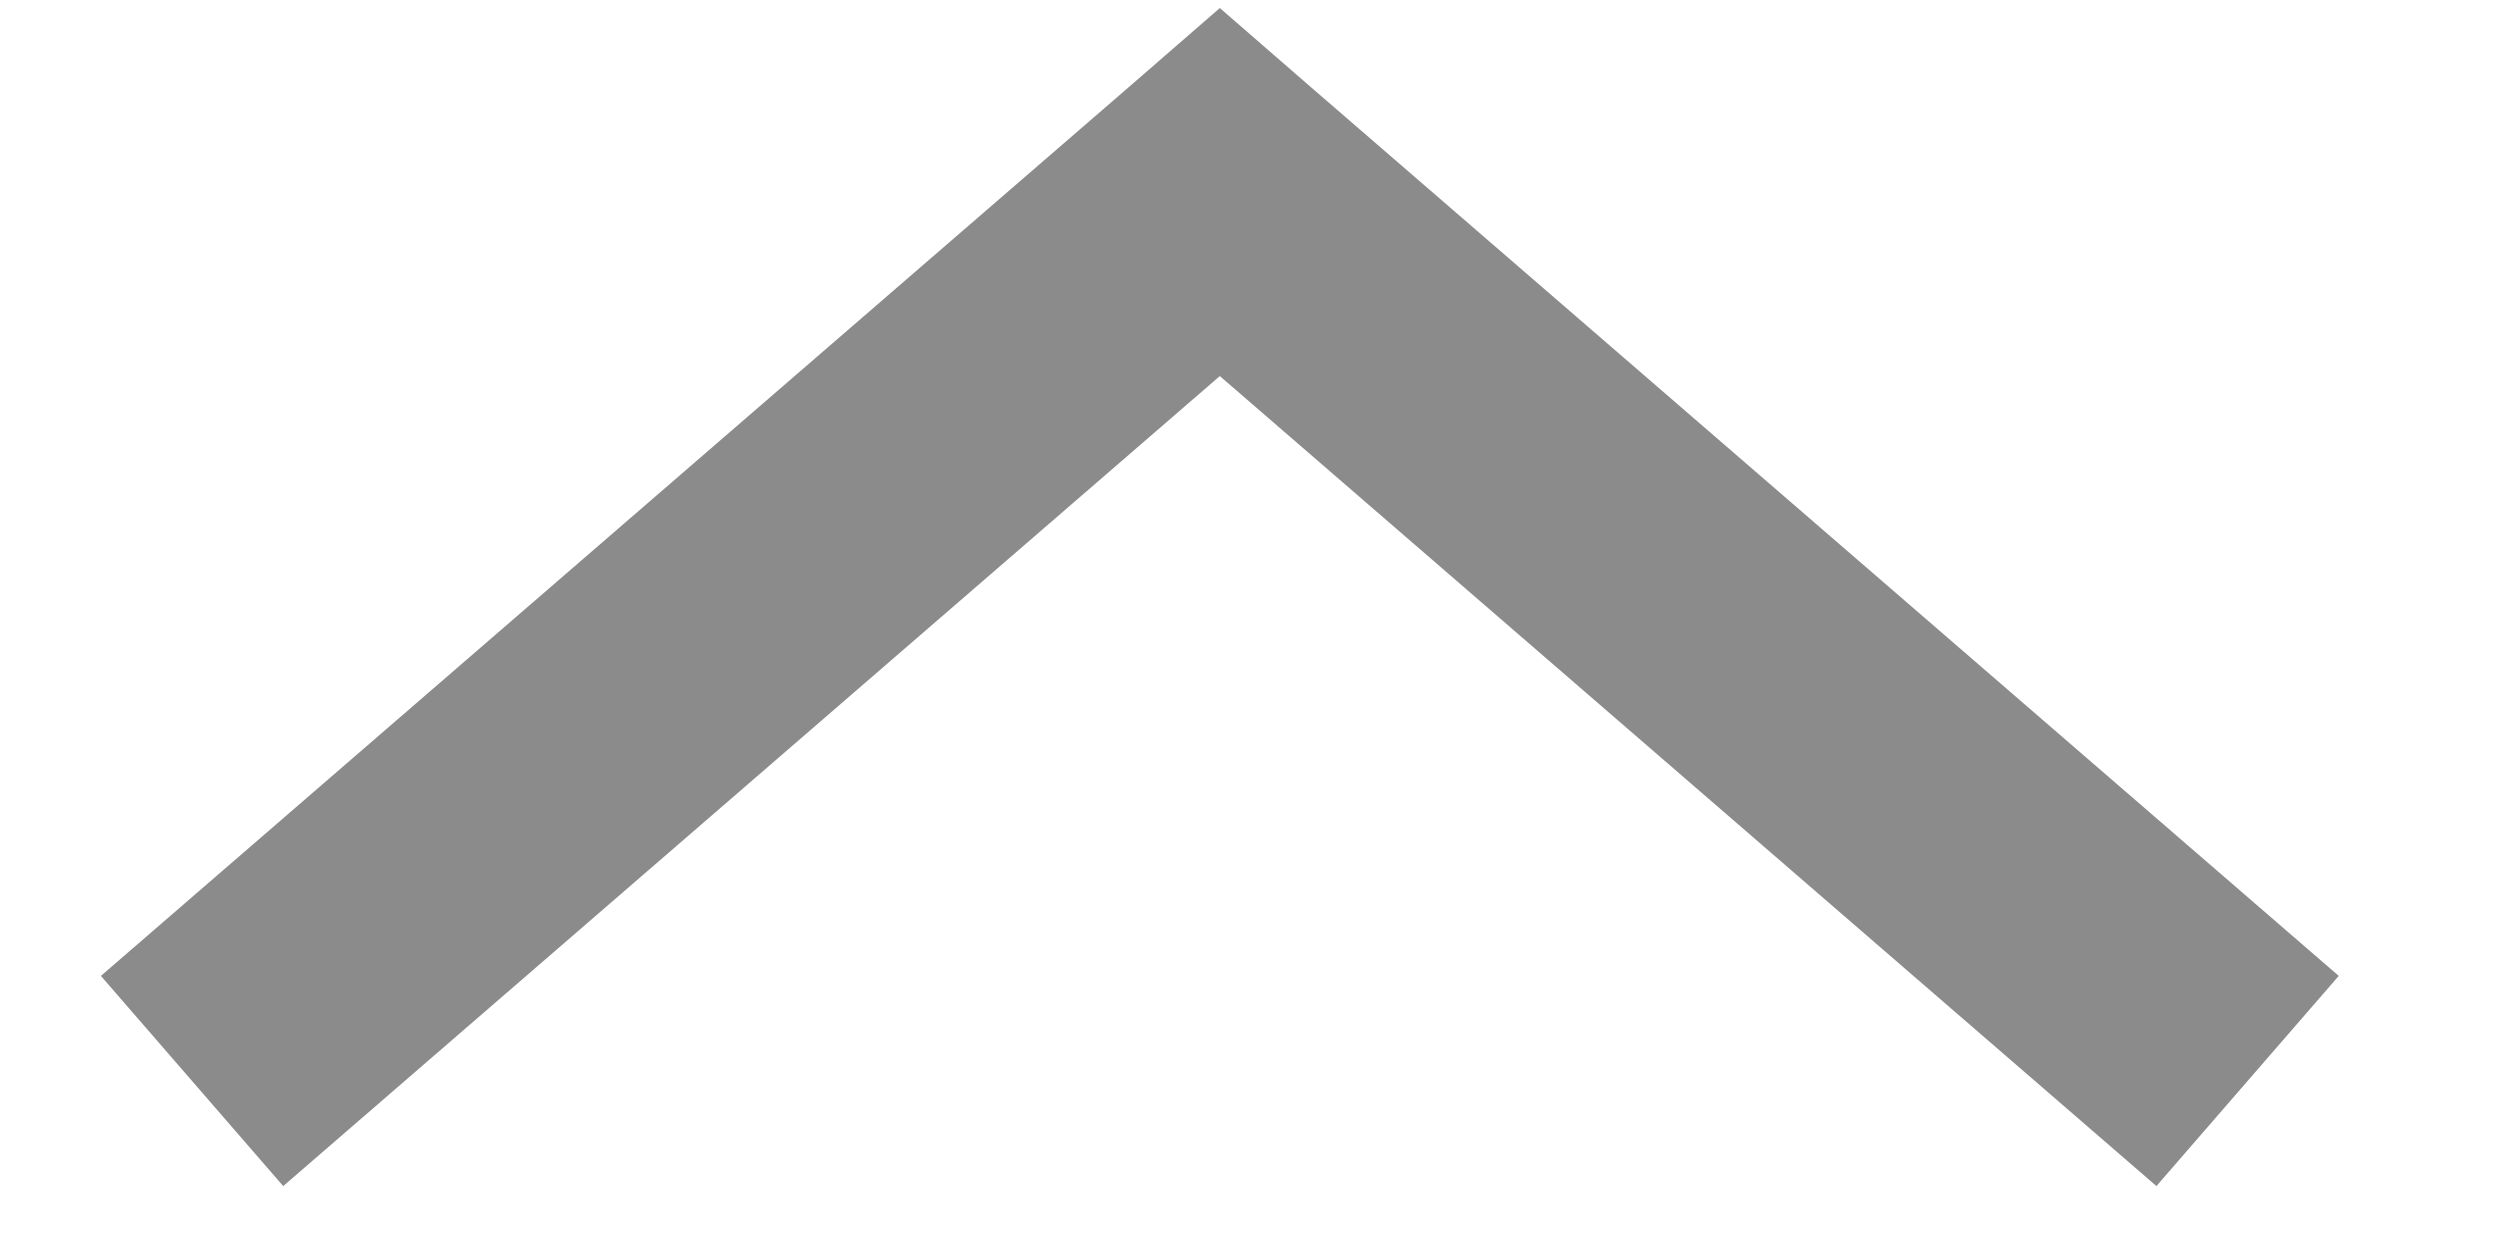 <svg width="14" height="7" viewBox="0 0 14 7" fill="none" xmlns="http://www.w3.org/2000/svg">
<path d="M6.831 0.045L6.321 0.488L0.565 5.465L1.586 6.642L6.831 2.106L12.076 6.642L13.097 5.465L7.341 0.488L6.831 0.045Z" fill="#8B8B8B"/>
</svg>

